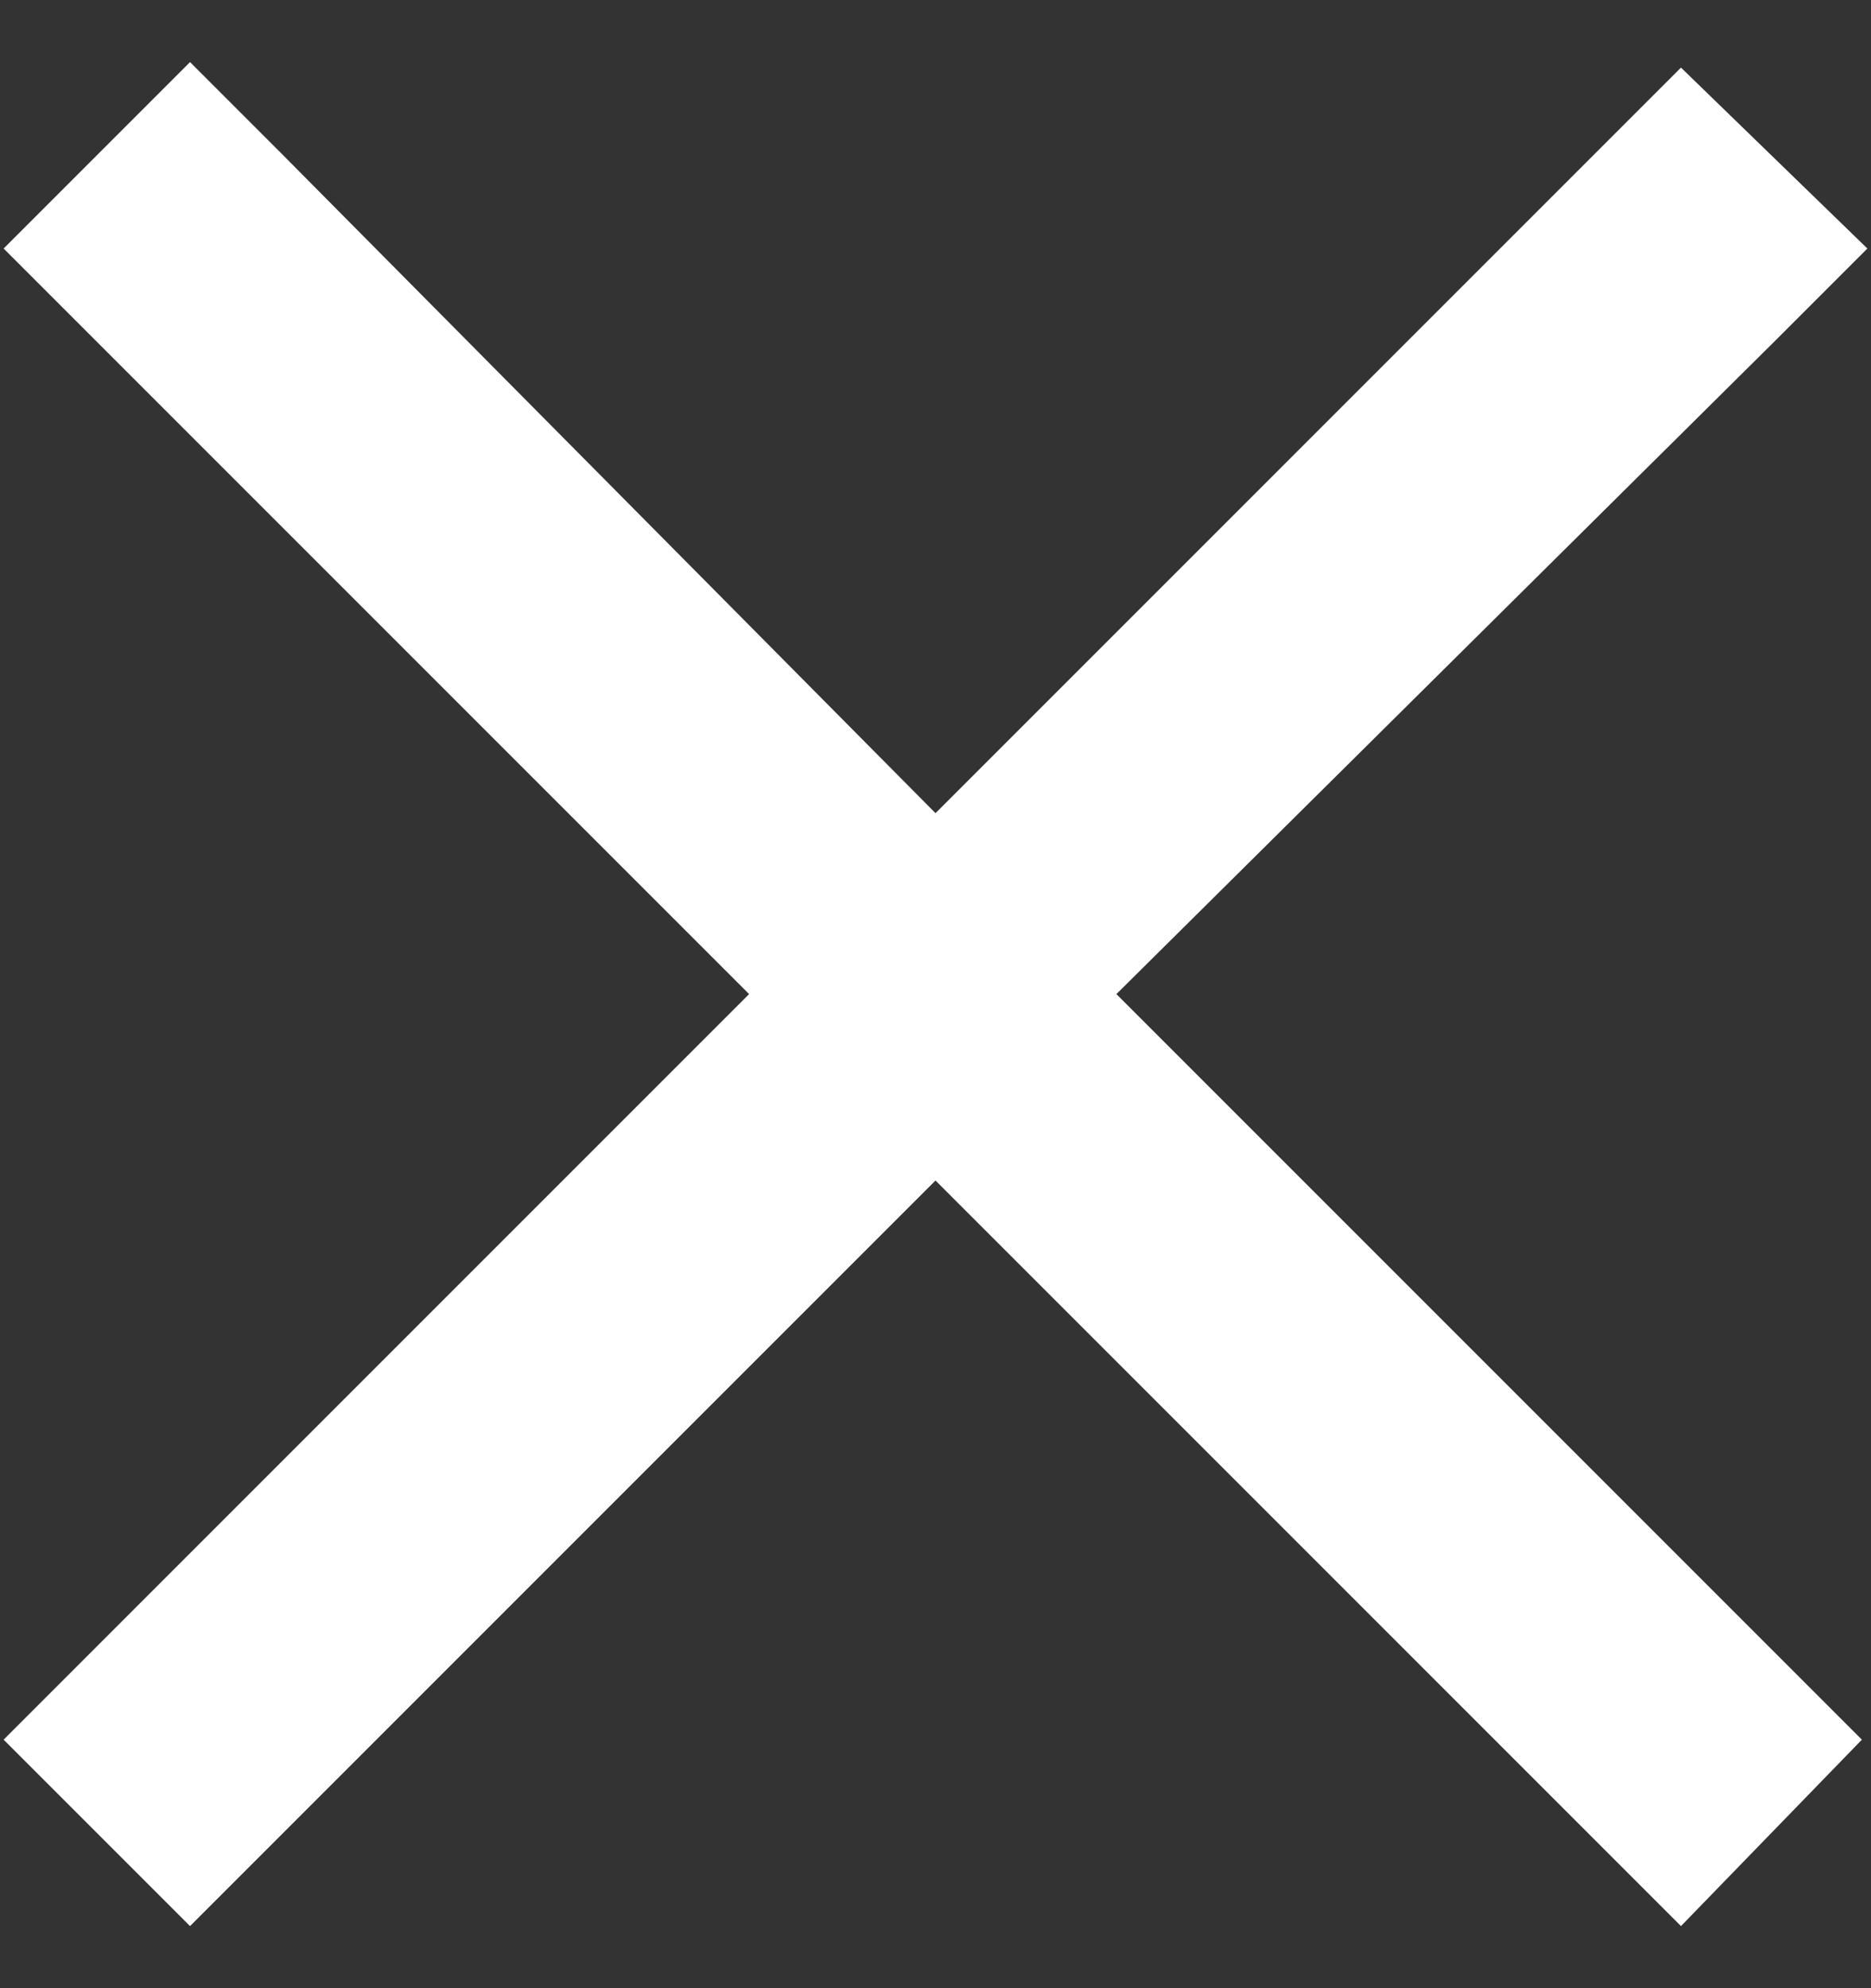 <svg width="16" height="17" viewBox="0 0 16 17" fill="none" xmlns="http://www.w3.org/2000/svg">
<rect x="0" y="0" width="16" height="17" fill="#333333" stroke="none"/>
<path d="M15.172 2.922L9.547 8.5L15.125 14.078L15.922 14.875L14.375 16.469L13.578 15.672L8 10.094L2.422 15.672L1.625 16.469L0.031 14.875L0.828 14.078L6.406 8.5L0.828 2.922L0.031 2.125L1.625 0.531L2.422 1.328L8 6.953L13.578 1.375L14.375 0.578L15.969 2.125L15.172 2.922Z" fill="white"/>
</svg>
